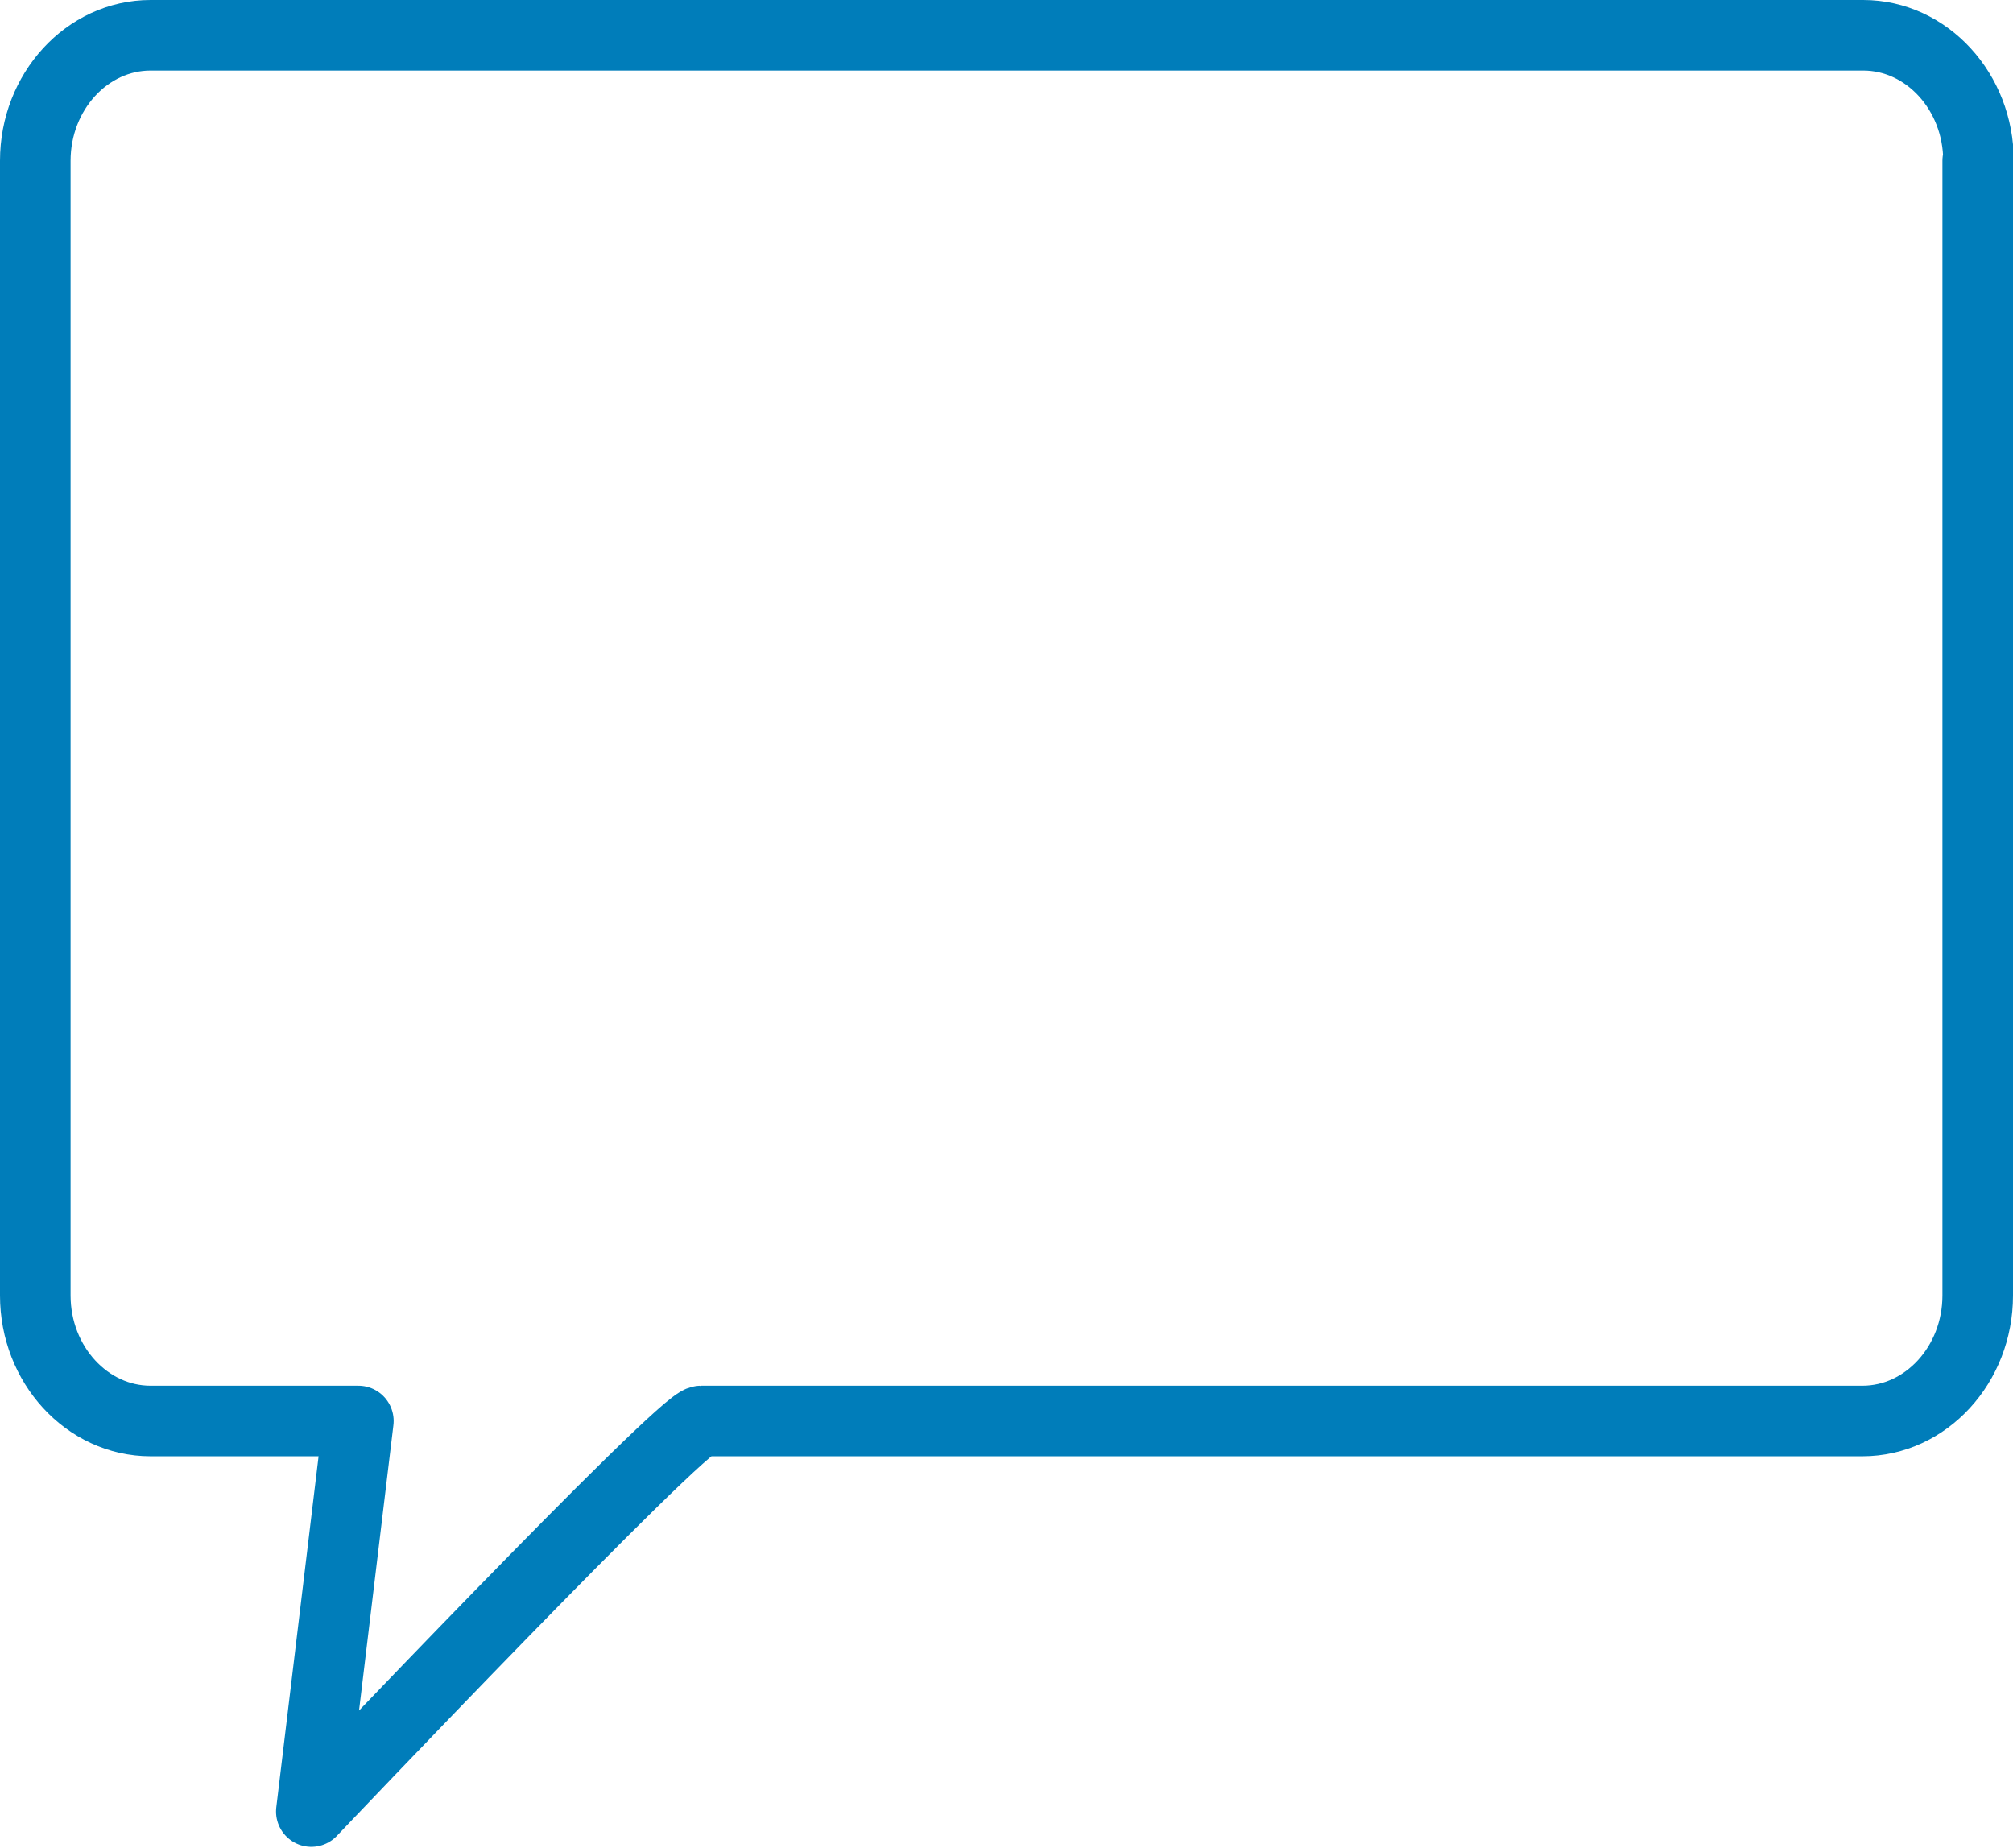 <?xml version="1.0" encoding="UTF-8"?><svg id="Ebene_2" xmlns="http://www.w3.org/2000/svg" xmlns:xlink="http://www.w3.org/1999/xlink" viewBox="0 0 25.67 23.56"><defs><style>.cls-1{clip-path:url(#clippath);}.cls-2{stroke-width:0px;}.cls-2,.cls-3{fill:none;}.cls-3{stroke:#007dba;stroke-linecap:round;stroke-linejoin:round;stroke-width:.9px;}</style><clipPath id="clippath"><rect class="cls-2" width="25.67" height="23.56"/></clipPath></defs><g id="Ebene_16"><g class="cls-1"><path class="cls-3" d="M25.22,2.05v14.47c0,.88-.66,1.6-1.47,1.6h-14.81c-.24,0-4.97,4.98-4.97,4.98l.6-4.98H1.92c-.81,0-1.47-.72-1.47-1.6V2.05C.45,1.17,1.11.45,1.92.45h21.84c.81,0,1.47.72,1.47,1.6Z"/></g></g></svg>